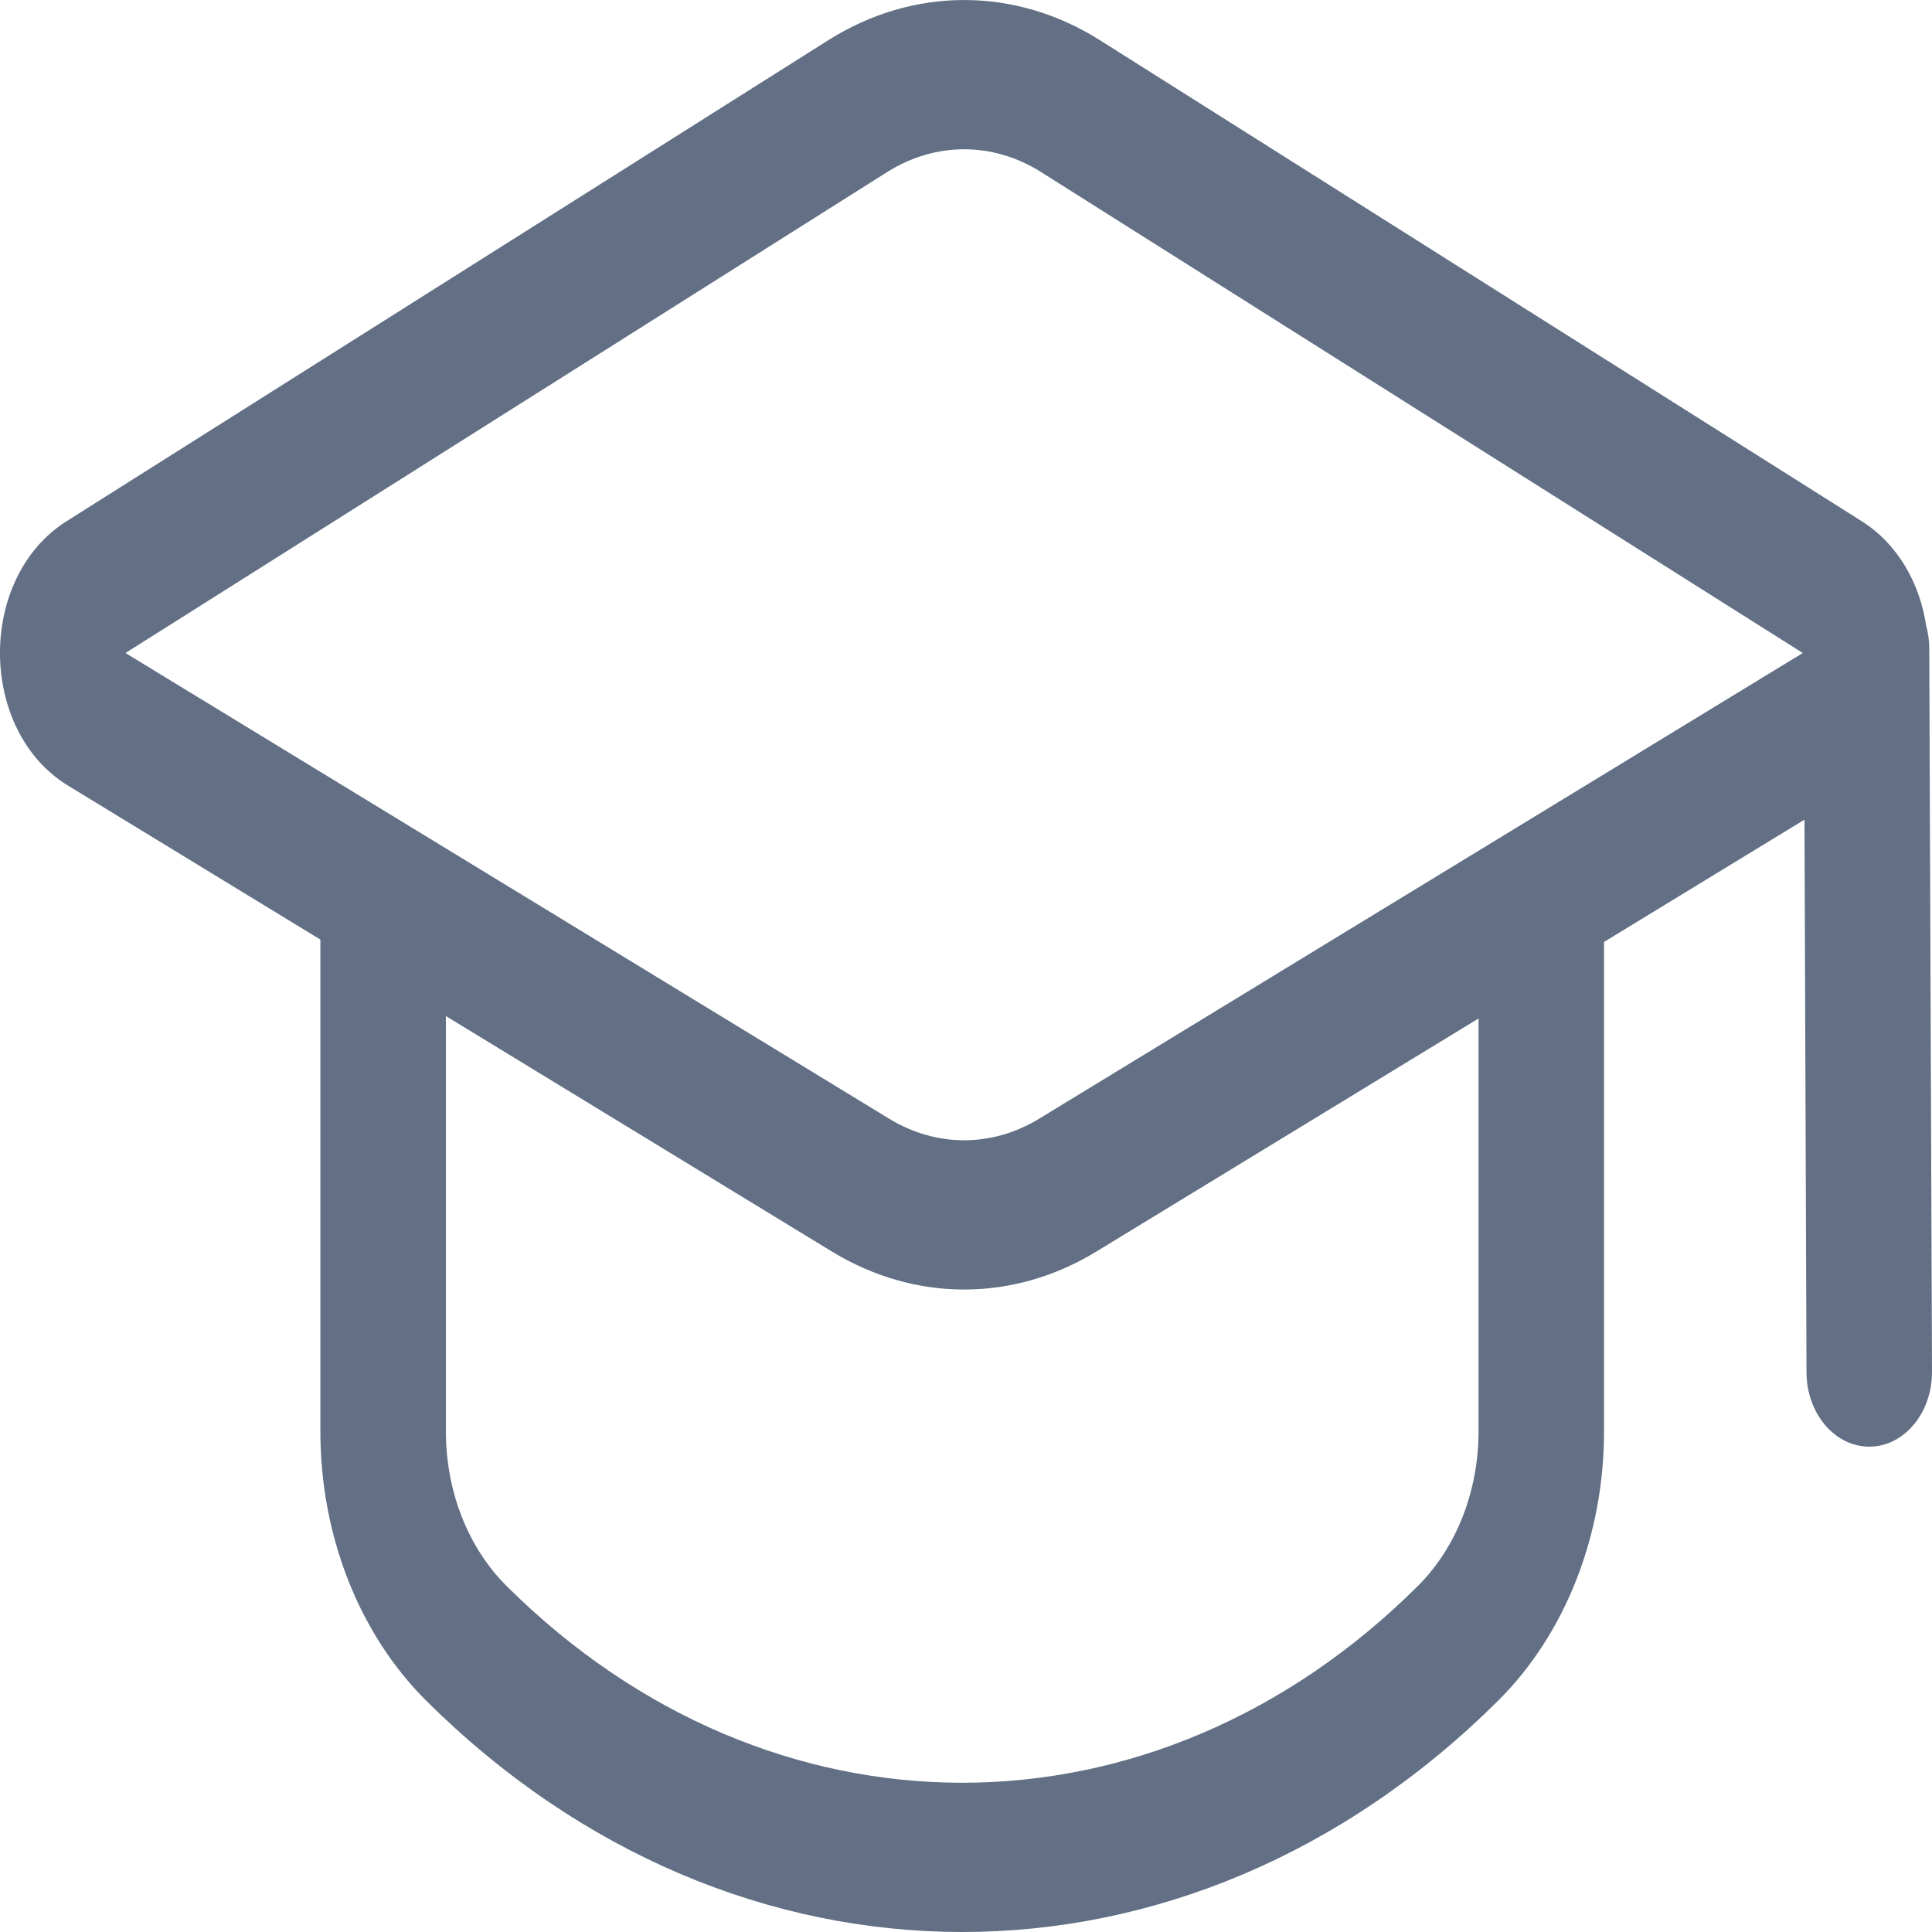 <svg width="24" height="24" viewBox="0 0 24 24" fill="none" xmlns="http://www.w3.org/2000/svg">
<path fill-rule="evenodd" clip-rule="evenodd" d="M0.848 9.761C-0.274 9.078 -0.285 7.176 0.828 6.474L10.29 0.499C11.345 -0.166 12.609 -0.166 13.663 0.499L23.126 6.474C23.581 6.762 23.849 7.25 23.928 7.774C23.953 7.864 23.966 7.961 23.966 8.061L24 17.044C24 17.555 23.651 17.971 23.221 17.971C22.79 17.971 22.441 17.555 22.441 17.044L22.416 10.182L19.926 11.701V17.783C19.926 19.073 19.445 20.295 18.614 21.123C14.759 24.959 9.147 24.959 5.291 21.123C4.46 20.295 3.98 19.073 3.98 17.783V11.672L0.848 9.761ZM1.559 8.112L11.021 2.137C11.619 1.76 12.335 1.76 12.932 2.137L22.395 8.112L12.907 13.898C12.323 14.254 11.631 14.254 11.047 13.898L1.559 8.112ZM5.539 12.622V17.783C5.539 18.523 5.814 19.226 6.292 19.701C9.568 22.961 14.338 22.961 17.614 19.701C18.091 19.226 18.367 18.523 18.367 17.783V12.652L13.618 15.548C12.588 16.176 11.366 16.176 10.336 15.548L5.539 12.622Z" fill="#626F84"/>
</svg>
